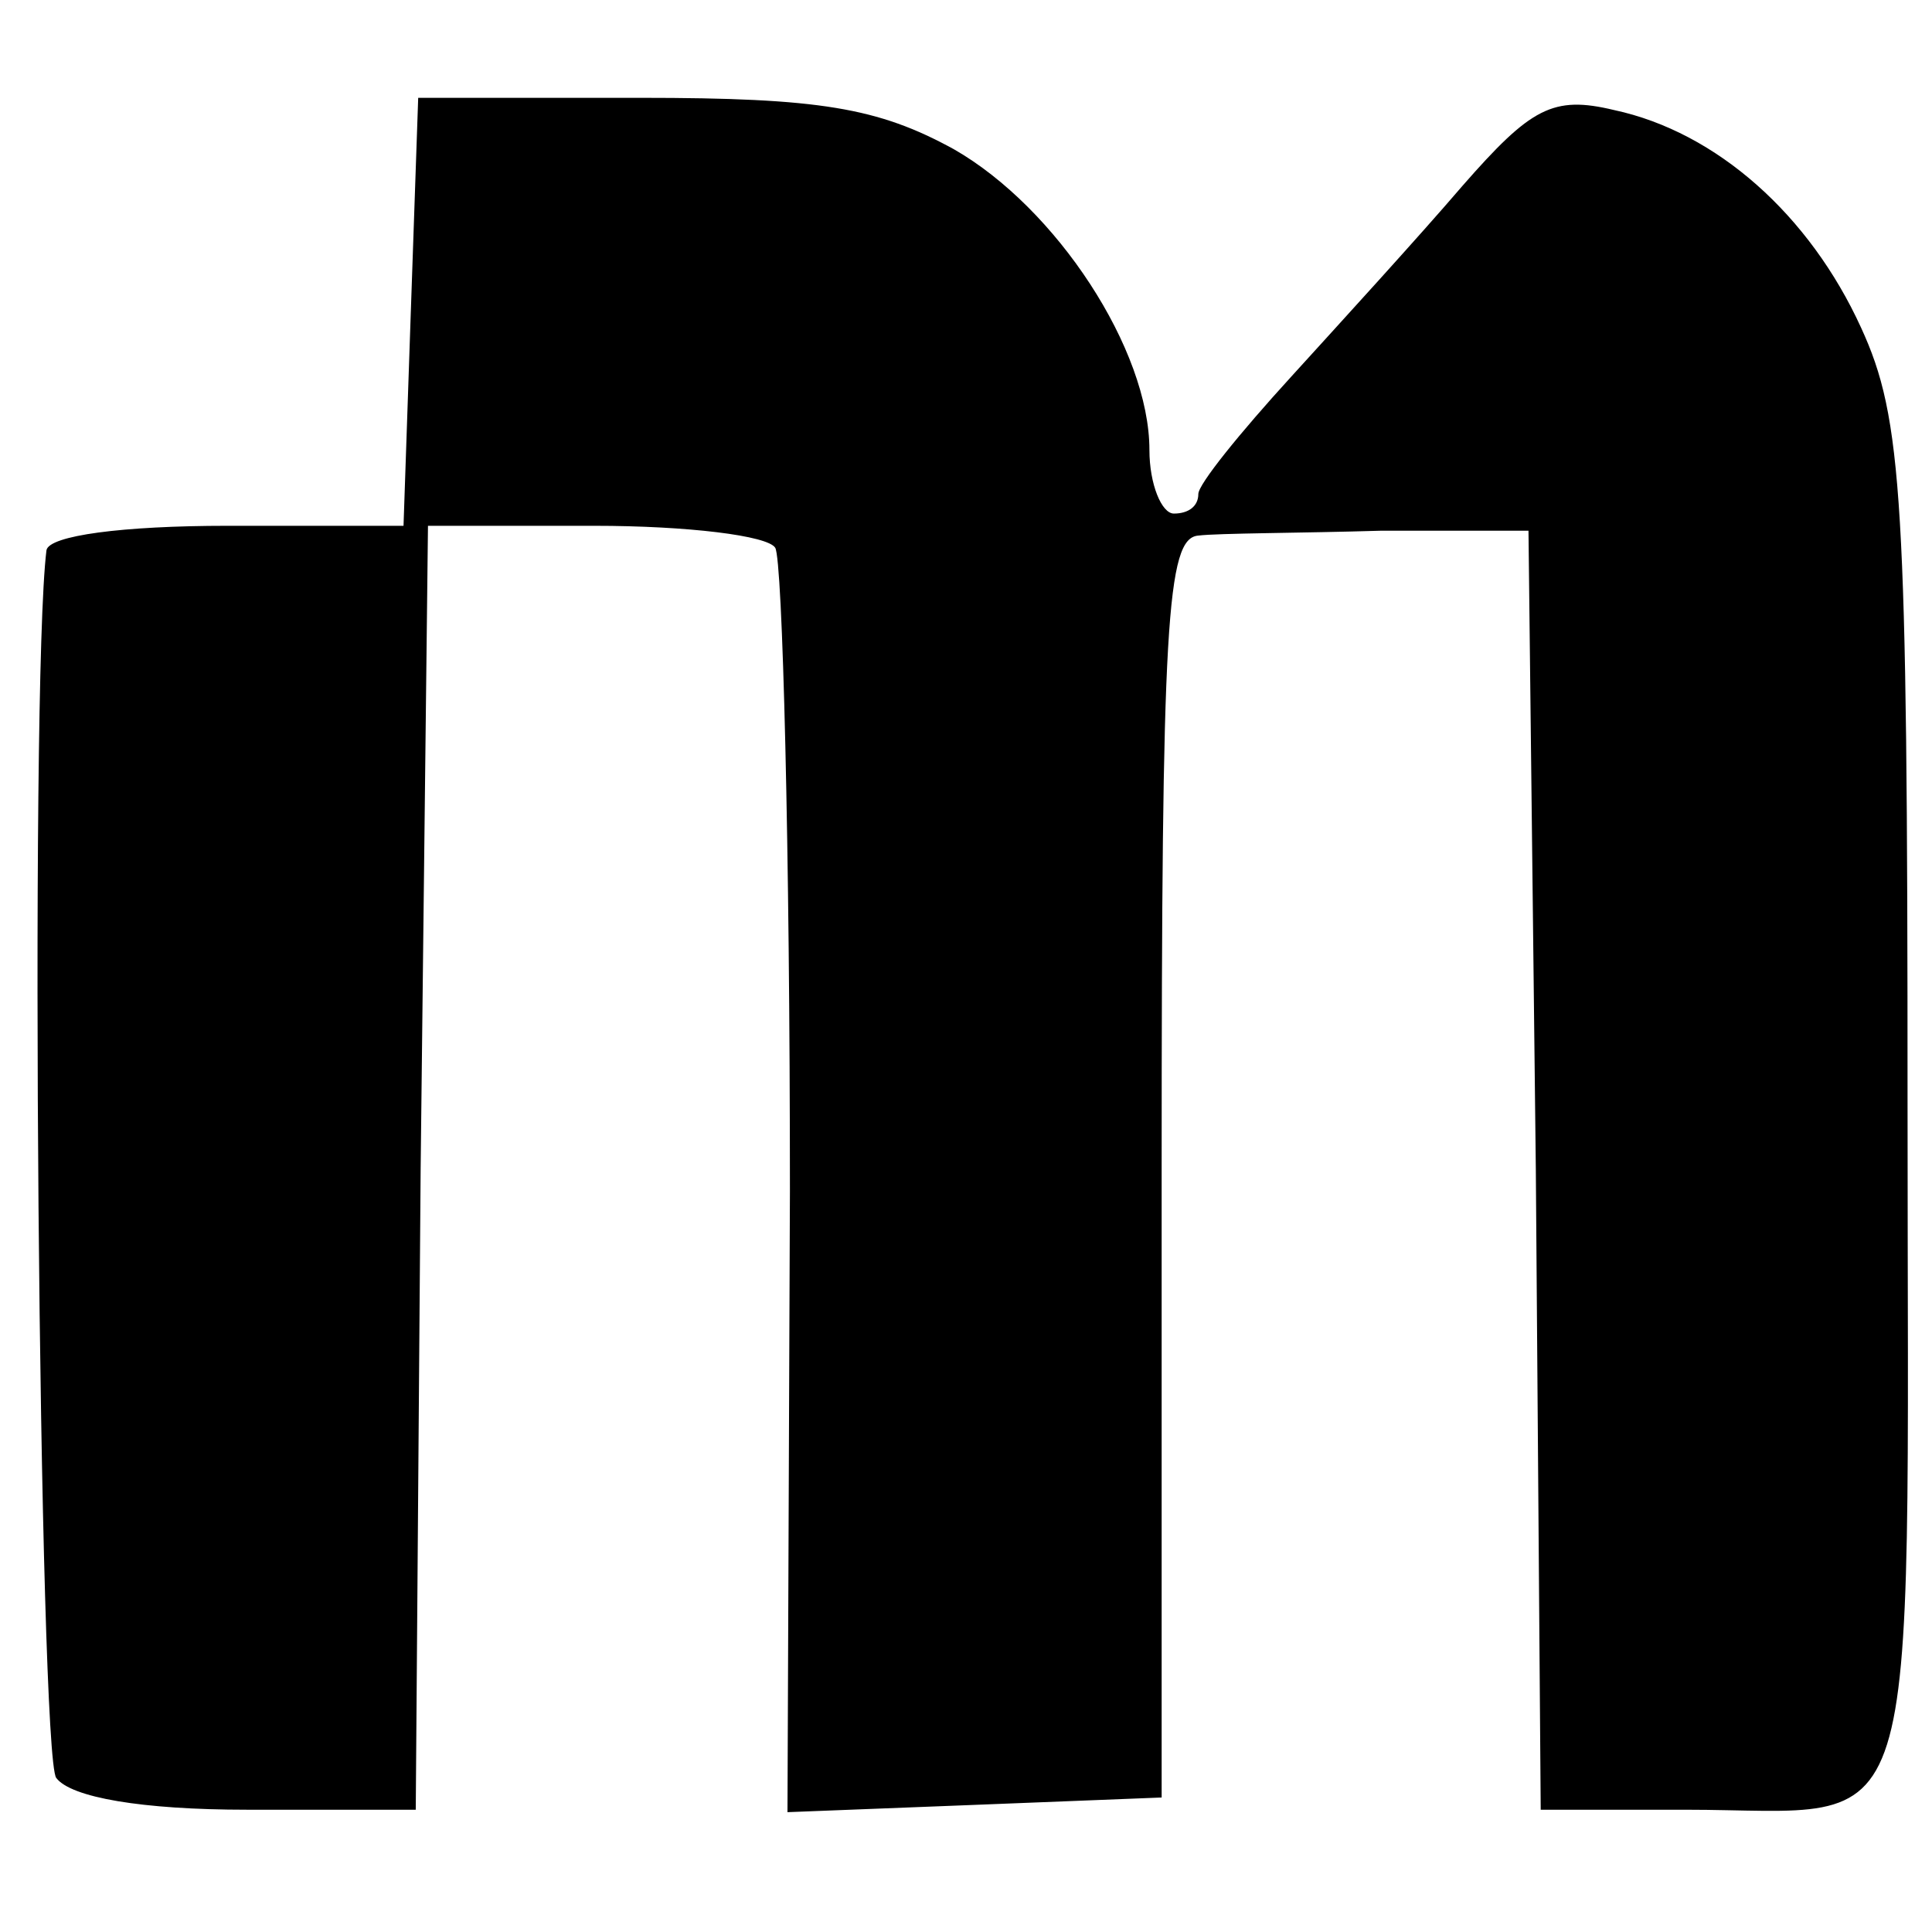 <?xml version="1.0" standalone="no"?>
<!DOCTYPE svg PUBLIC "-//W3C//DTD SVG 20010904//EN"
 "http://www.w3.org/TR/2001/REC-SVG-20010904/DTD/svg10.dtd">
<svg version="1.0" xmlns="http://www.w3.org/2000/svg"
 width="79pt" height="79pt" viewBox="0 0 79 79"
 preserveAspectRatio="xMidYMid meet">
<g transform="translate(0,79) scale(0.1,-0.1)"
fill="#000000" stroke="none">
<path d="M168 663 l-3 -88 -72 0 c-43 0 -73 -4 -74 -10 -7 -56 -3 -493 4 -502
6 -8 35 -13 78 -13 l69 0 2 262 3 263 68 0 c38 0 71 -4 74 -9 3 -5 6 -123 6
-263 l-1 -254 77 3 76 3 0 258 c0 222 2 257 15 258 8 1 42 1 75 2 l60 0 3
-261 2 -262 59 0 c99 0 91 -25 91 289 0 247 -2 280 -19 317 -21 46 -59 80
-101 89 -25 6 -34 1 -62 -31 -18 -21 -50 -56 -70 -78 -21 -23 -38 -44 -38 -48
0 -5 -4 -8 -10 -8 -5 0 -10 12 -10 26 0 41 -38 99 -80 123 -31 17 -55 21 -128
21 l-91 0 -3 -87z"/>
</g>
</svg>
